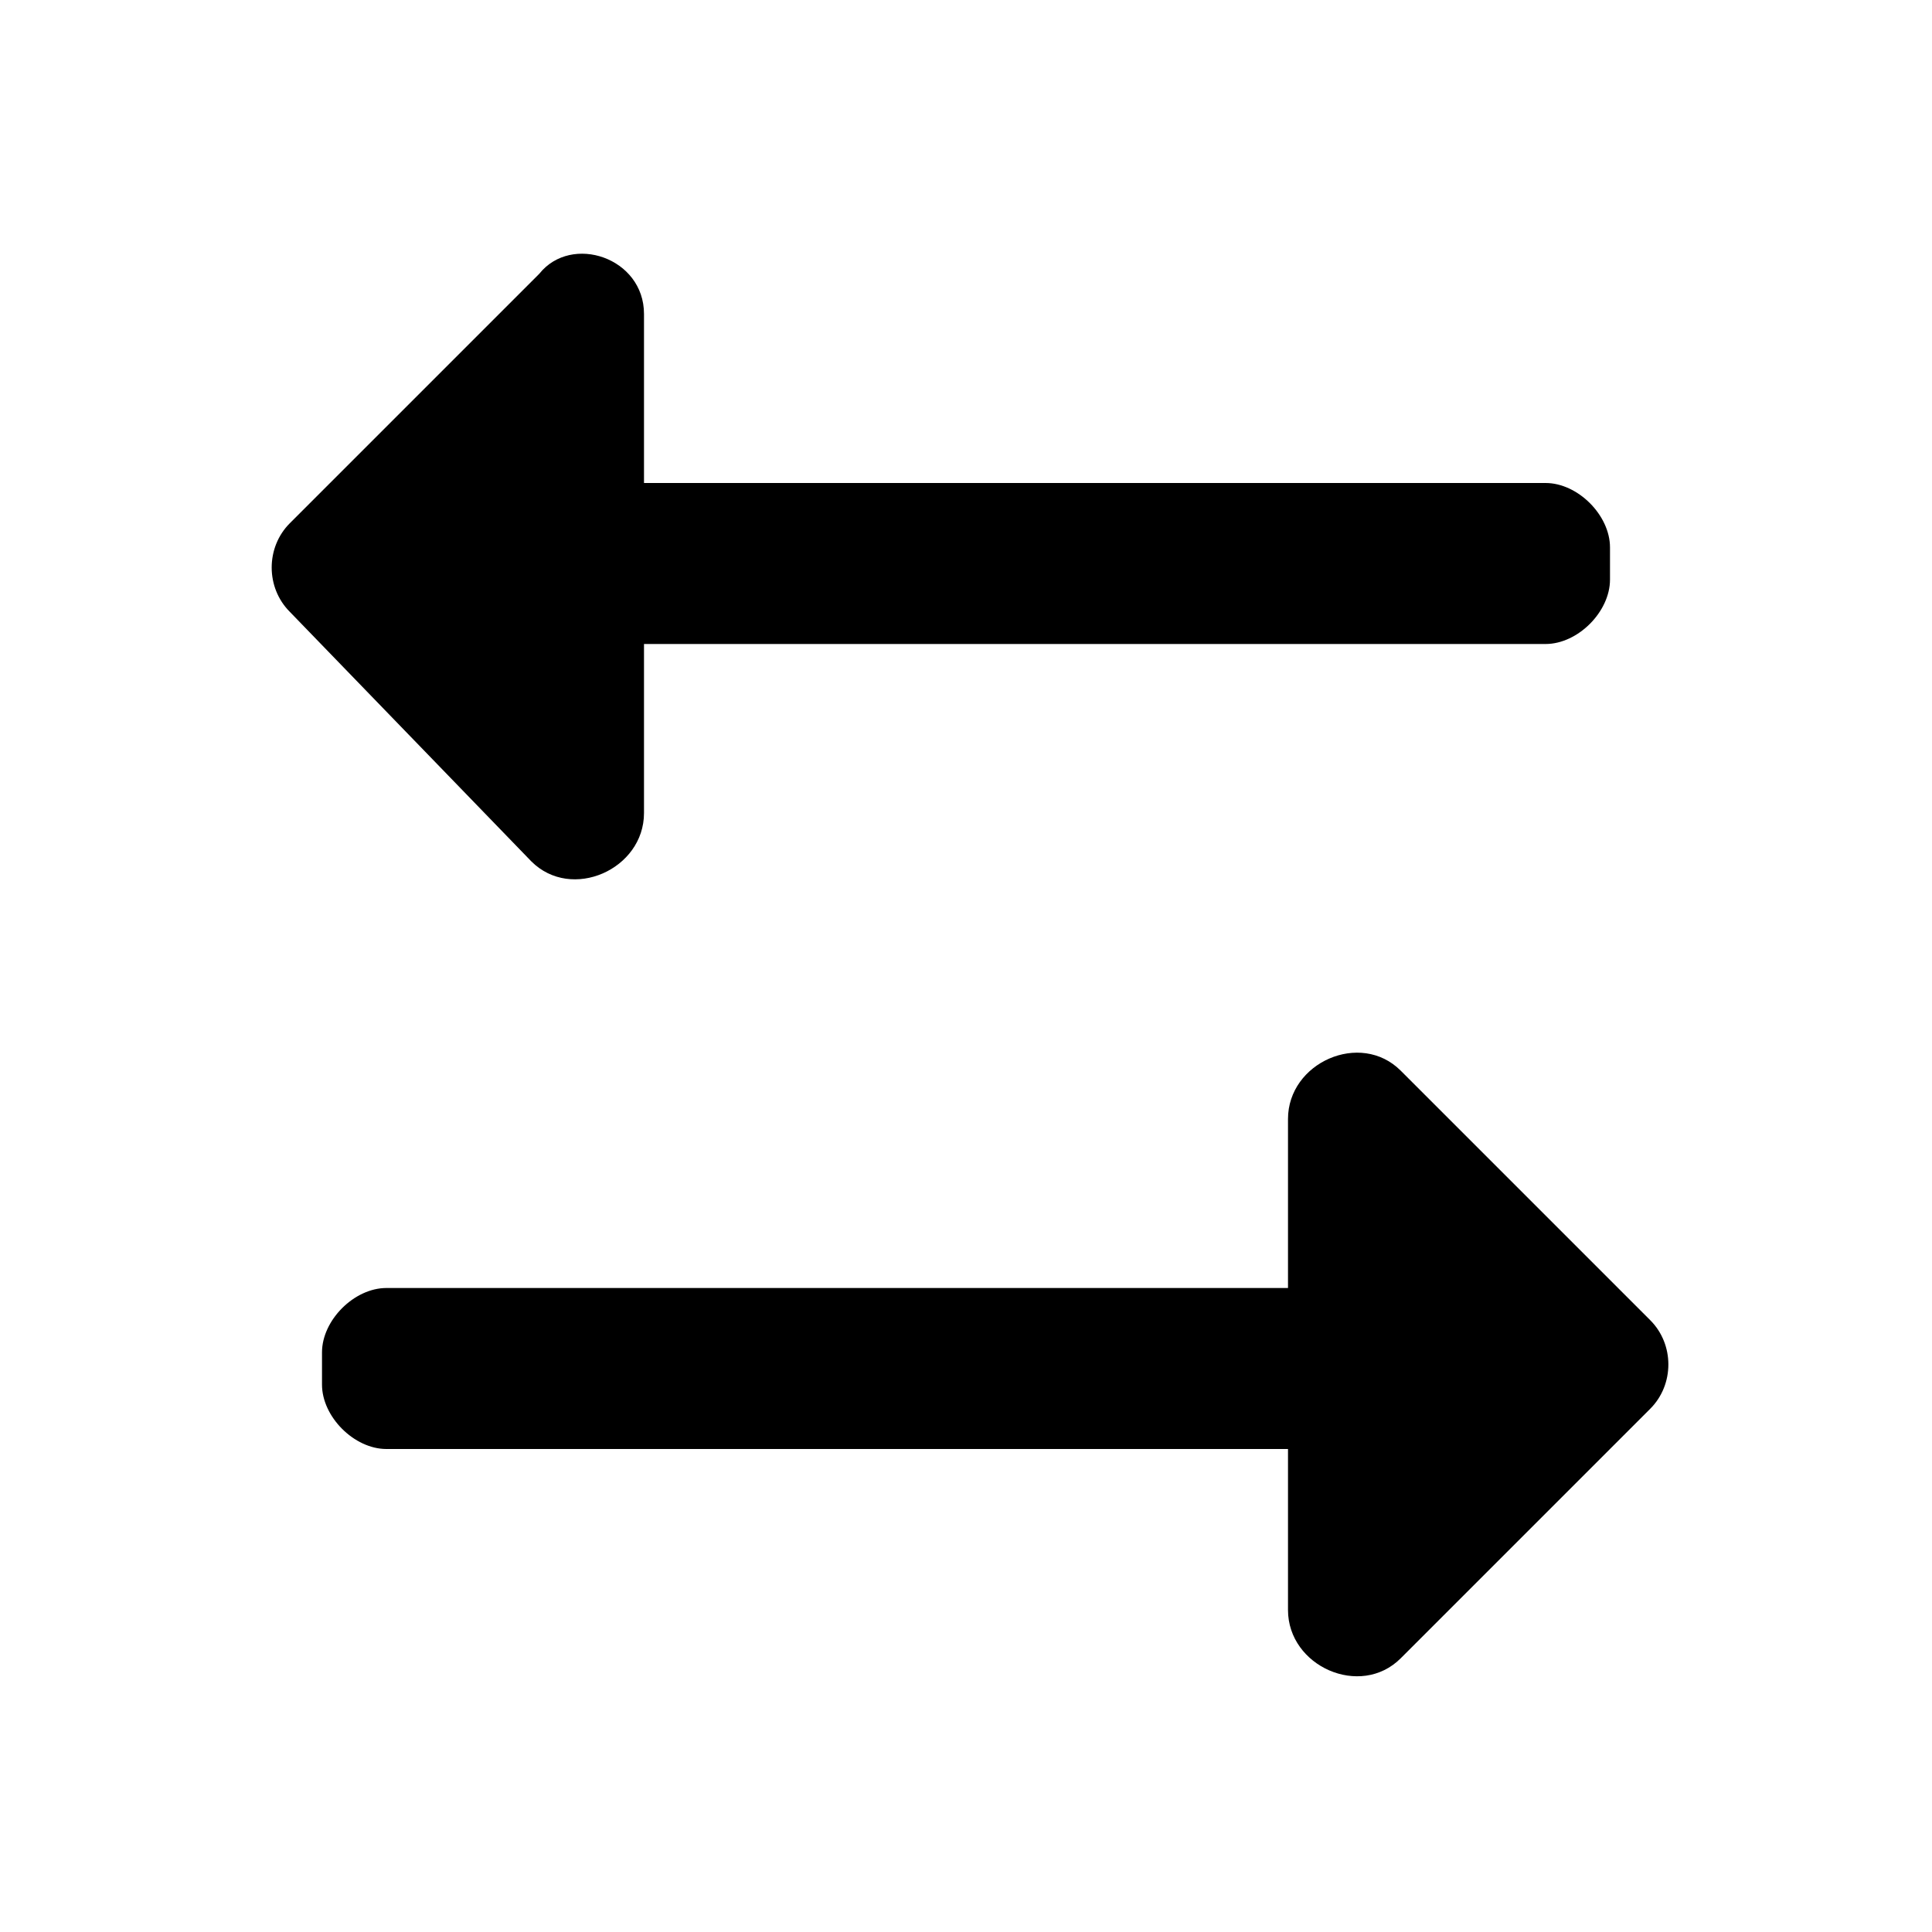 <svg xmlns="http://www.w3.org/2000/svg" viewBox="0 0 24 24" width="24" height="24">
    <path d="M16,16v-2.1c0-0.7,0.9-1.1,1.4-0.6l3.1,3.1c0.3,0.3,0.3,0.8,0,1.1l-3.1,3.1
	c-0.5,0.5-1.4,0.1-1.4-0.6V18H4.8C4.4,18,4,17.6,4,17.2v-0.4C4,16.4,4.4,16,4.8,16H16z M8,3.9V6l11.2,0C19.6,6,20,6.4,20,6.8v0.4
	C20,7.6,19.6,8,19.2,8H8v2.1c0,0.7-0.9,1.1-1.4,0.6L3.6,7.6c-0.3-0.3-0.3-0.8,0-1.1l3.1-3.1C7.1,2.9,8,3.2,8,3.9z"/>
</svg>
